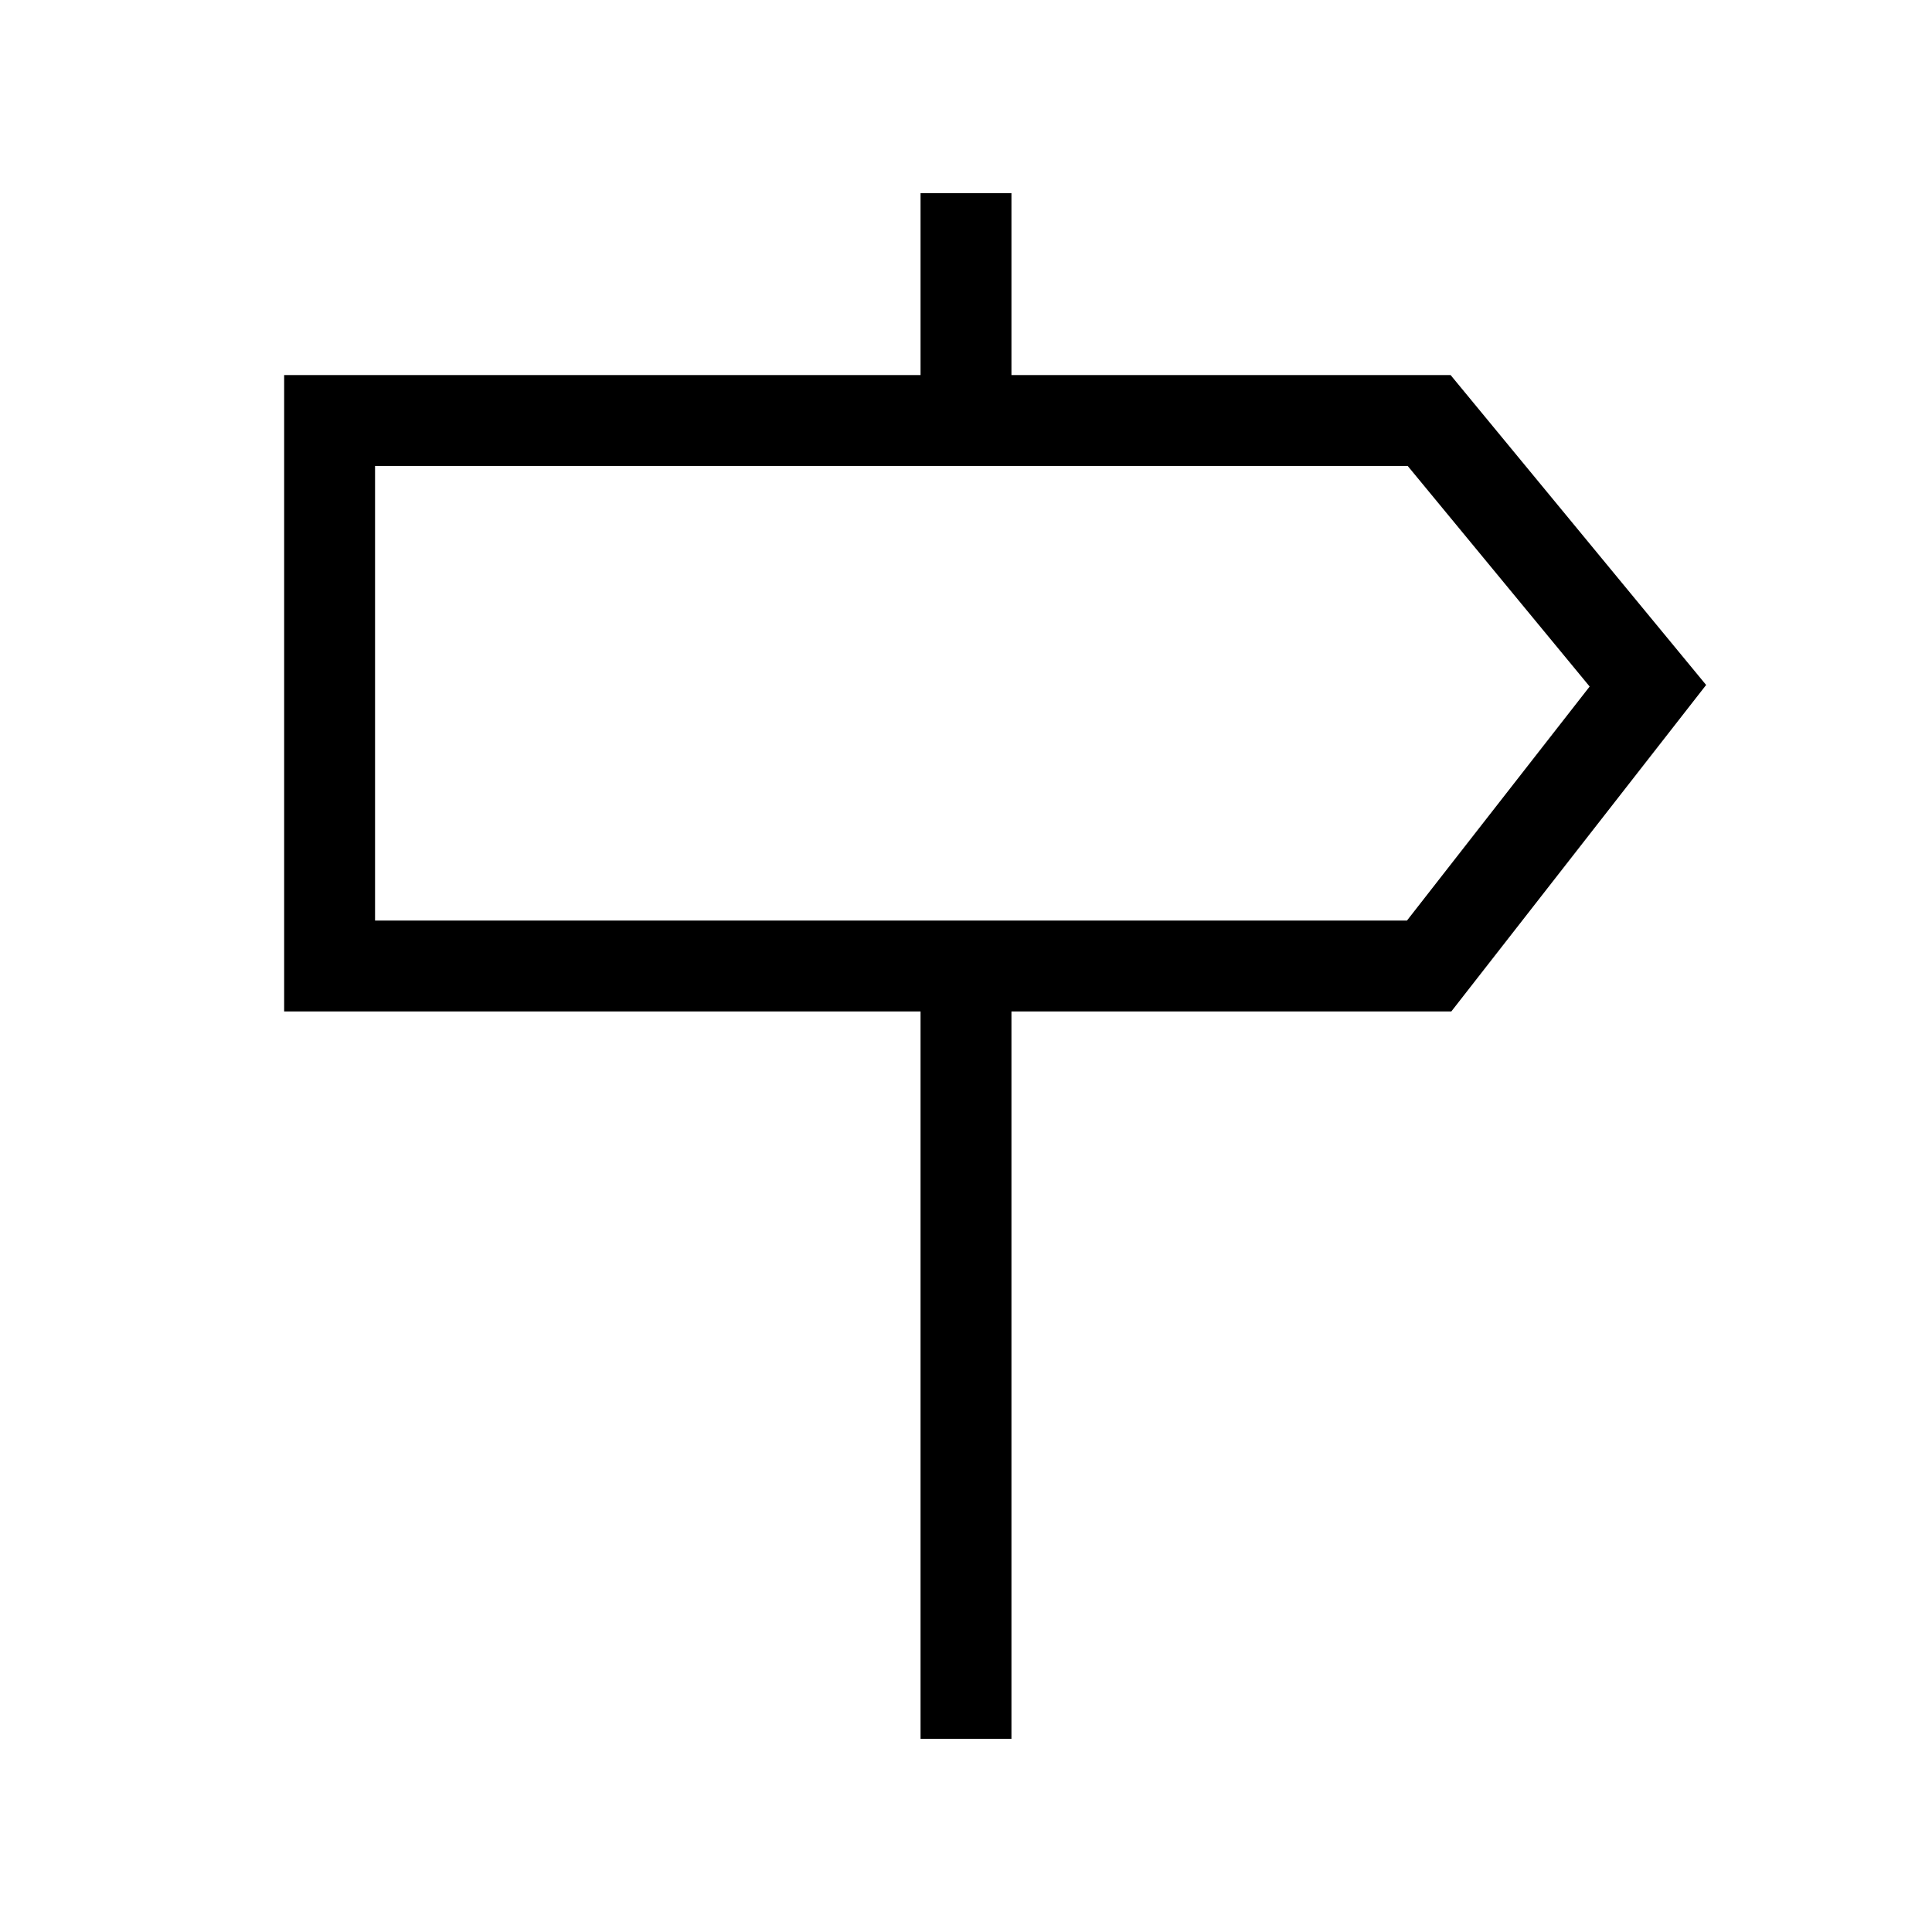 <!-- Generated by IcoMoon.io -->
<svg version="1.1" xmlns="http://www.w3.org/2000/svg" width="40" height="40" viewBox="0 0 40 40">
<title>th-direction</title>
<path d="M35.324 14.182l-5.291-6.417h-9.092v-3.765h-1.882v3.765h-13.176v13.176h13.176v15.059h1.882v-15.059h9.107l5.276-6.76zM20.941 19.059h-13.176v-9.412h21.38l3.767 4.567-3.782 4.845h-8.188z"></path>
</svg>
